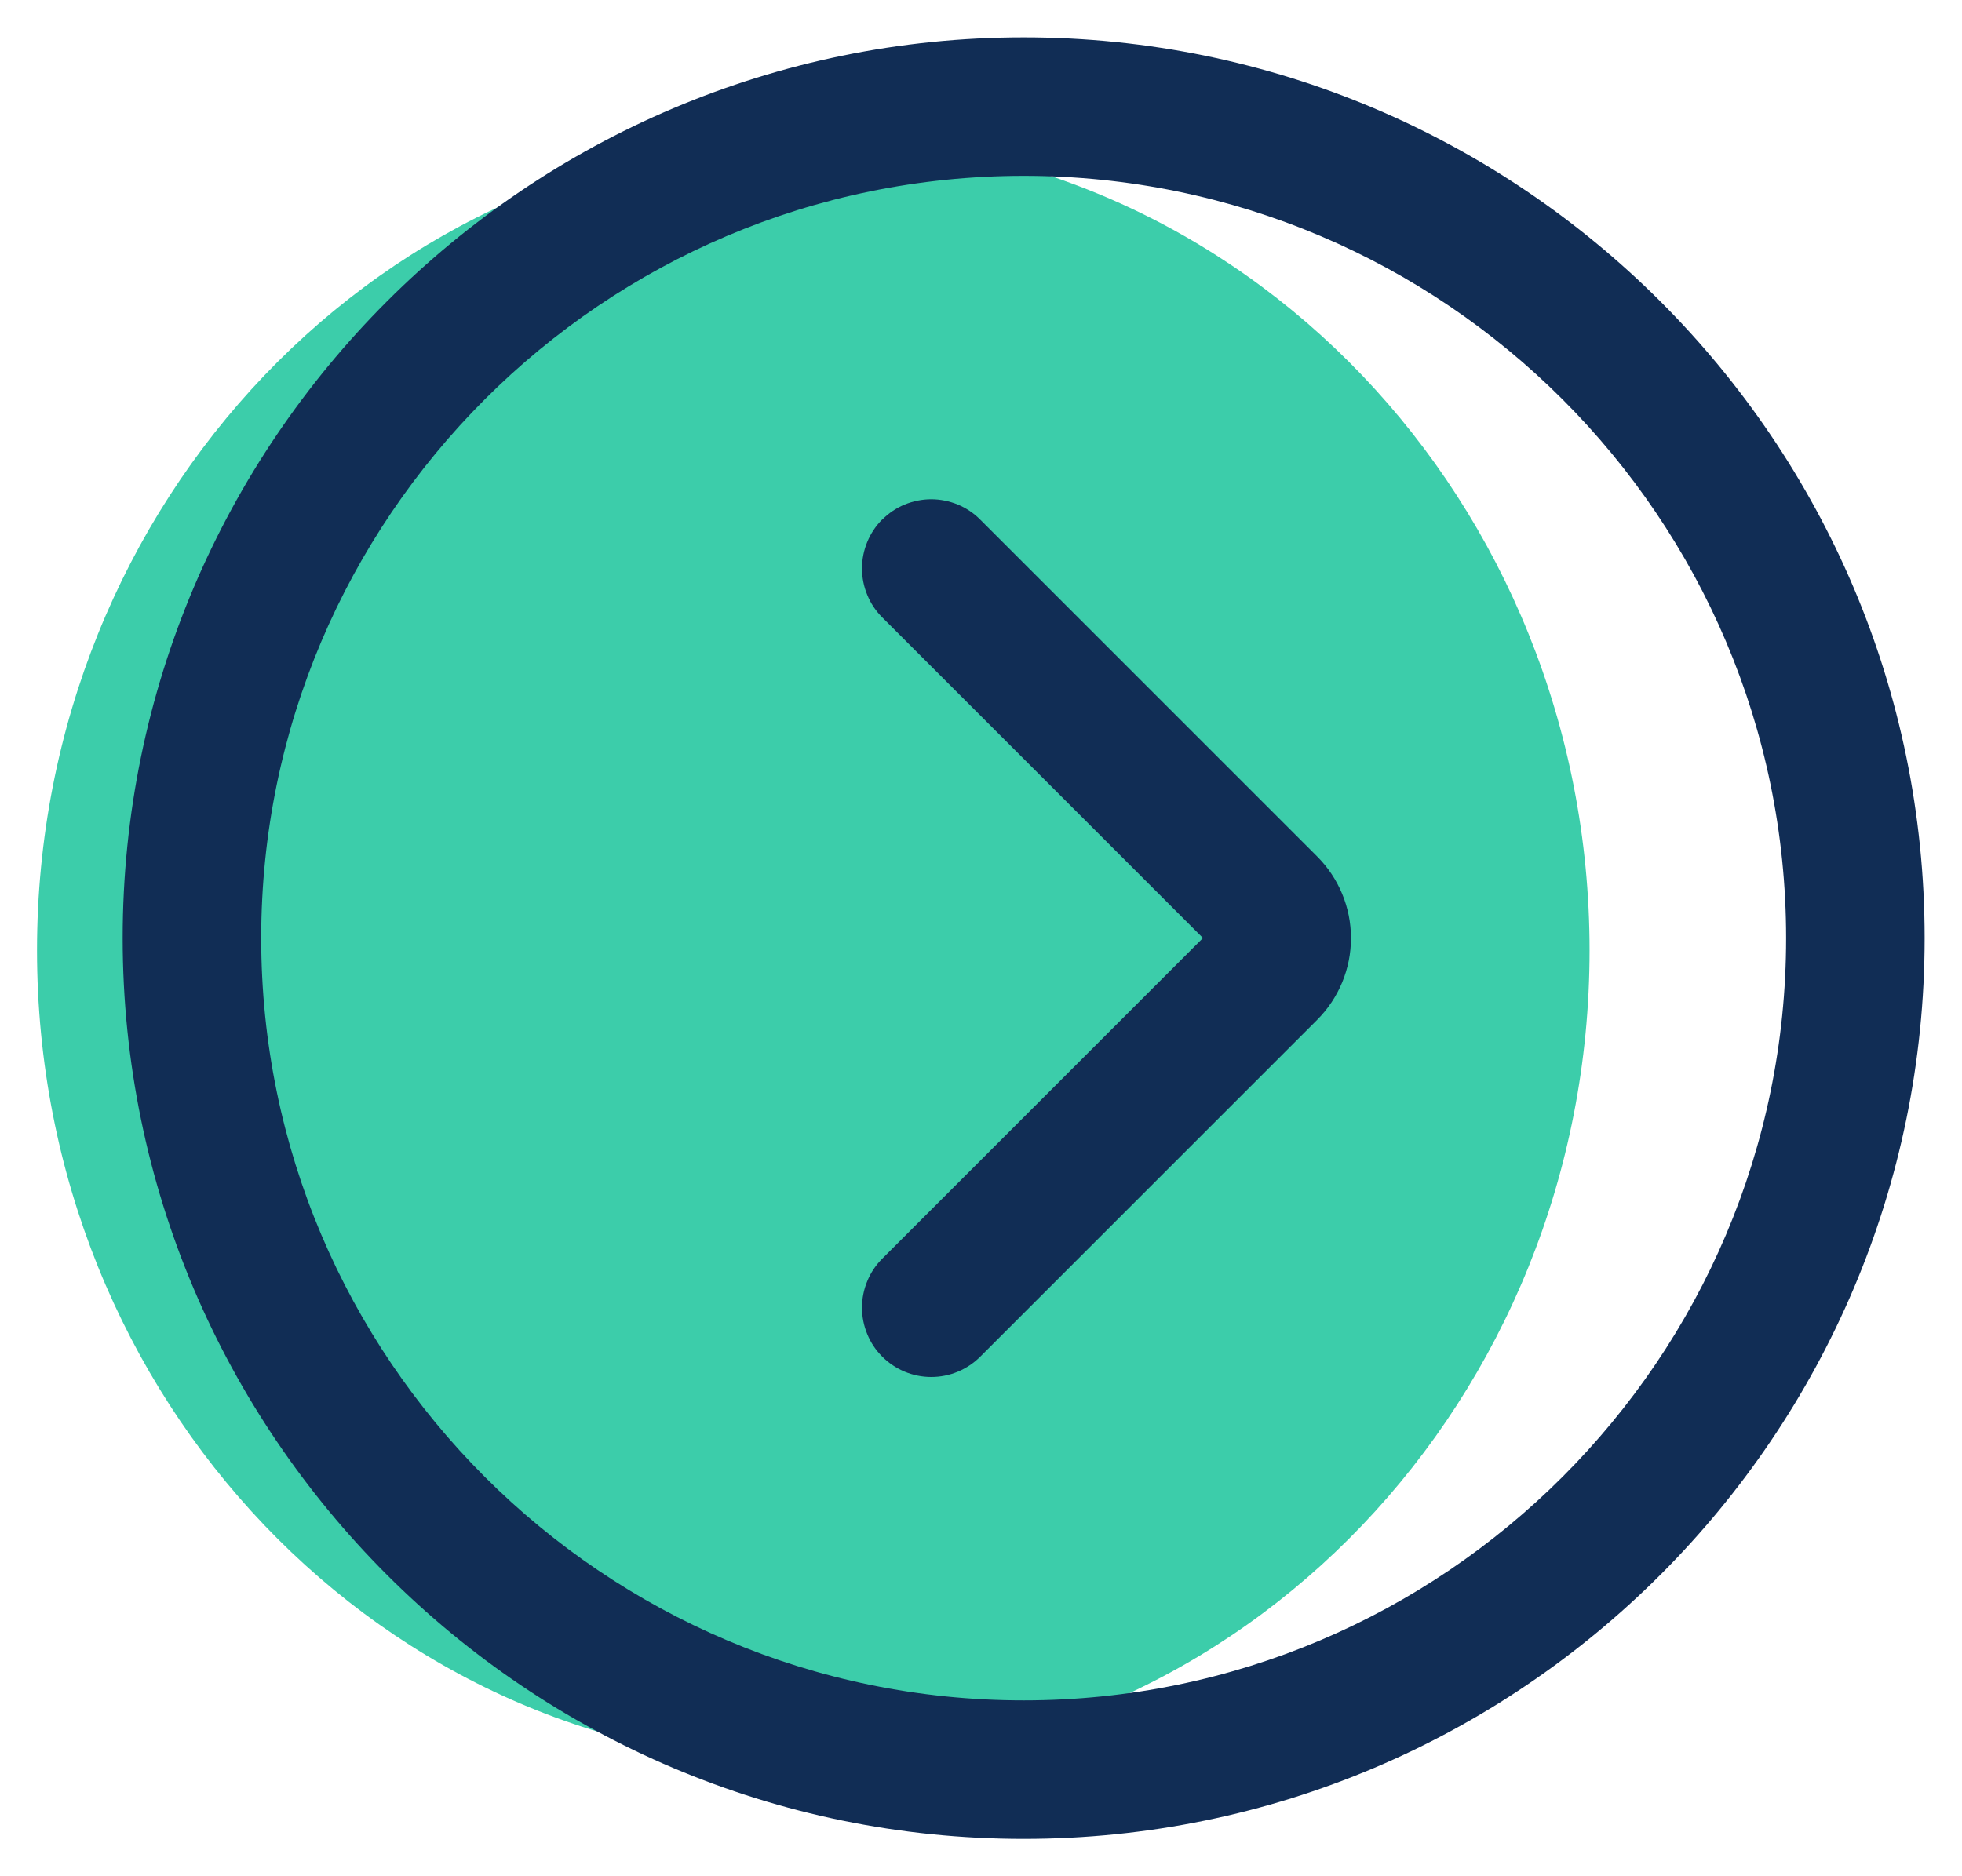 <svg width="23" height="22" viewBox="0 0 23 22" fill="none" xmlns="http://www.w3.org/2000/svg">
<path d="M9.534 20.677C4.508 20.677 0.434 16.408 0.434 11.143C0.434 5.878 4.508 1.61 9.534 1.61C14.56 1.61 18.634 5.878 18.634 11.143C18.634 16.408 14.56 20.677 9.534 20.677Z" fill="#3CCDAA"/>
<path d="M12 0.438C17.824 0.438 22.562 5.176 22.562 11C22.562 16.824 17.824 21.562 12 21.562C6.176 21.562 1.438 16.824 1.438 11C1.438 5.176 6.176 0.438 12 0.438ZM12 19.938C16.928 19.938 20.938 15.928 20.938 11C20.938 6.072 16.928 2.062 12 2.062C7.072 2.062 3.062 6.072 3.062 11C3.062 15.928 7.072 19.938 12 19.938Z" fill="#112D55"/>
<path d="M10.342 6.093C10.417 6.017 10.507 5.957 10.605 5.916C10.704 5.876 10.81 5.854 10.916 5.854C11.023 5.854 11.129 5.876 11.228 5.916C11.326 5.957 11.416 6.017 11.491 6.093L15.441 10.043C15.695 10.297 15.837 10.641 15.837 11C15.837 11.359 15.695 11.704 15.441 11.958L11.491 15.908C11.416 15.983 11.326 16.043 11.228 16.084C11.129 16.125 11.024 16.146 10.917 16.146C10.81 16.146 10.705 16.125 10.606 16.084C10.508 16.043 10.418 15.983 10.343 15.908C10.267 15.832 10.207 15.743 10.167 15.644C10.126 15.545 10.105 15.44 10.105 15.333C10.105 15.226 10.126 15.12 10.167 15.022C10.207 14.923 10.267 14.834 10.343 14.758L14.102 10.999L10.343 7.24C10.267 7.164 10.207 7.075 10.167 6.976C10.126 6.878 10.105 6.772 10.105 6.665C10.105 6.558 10.126 6.453 10.167 6.354C10.207 6.256 10.267 6.166 10.343 6.09L10.342 6.093Z" fill="#112D55"/>
</svg>
